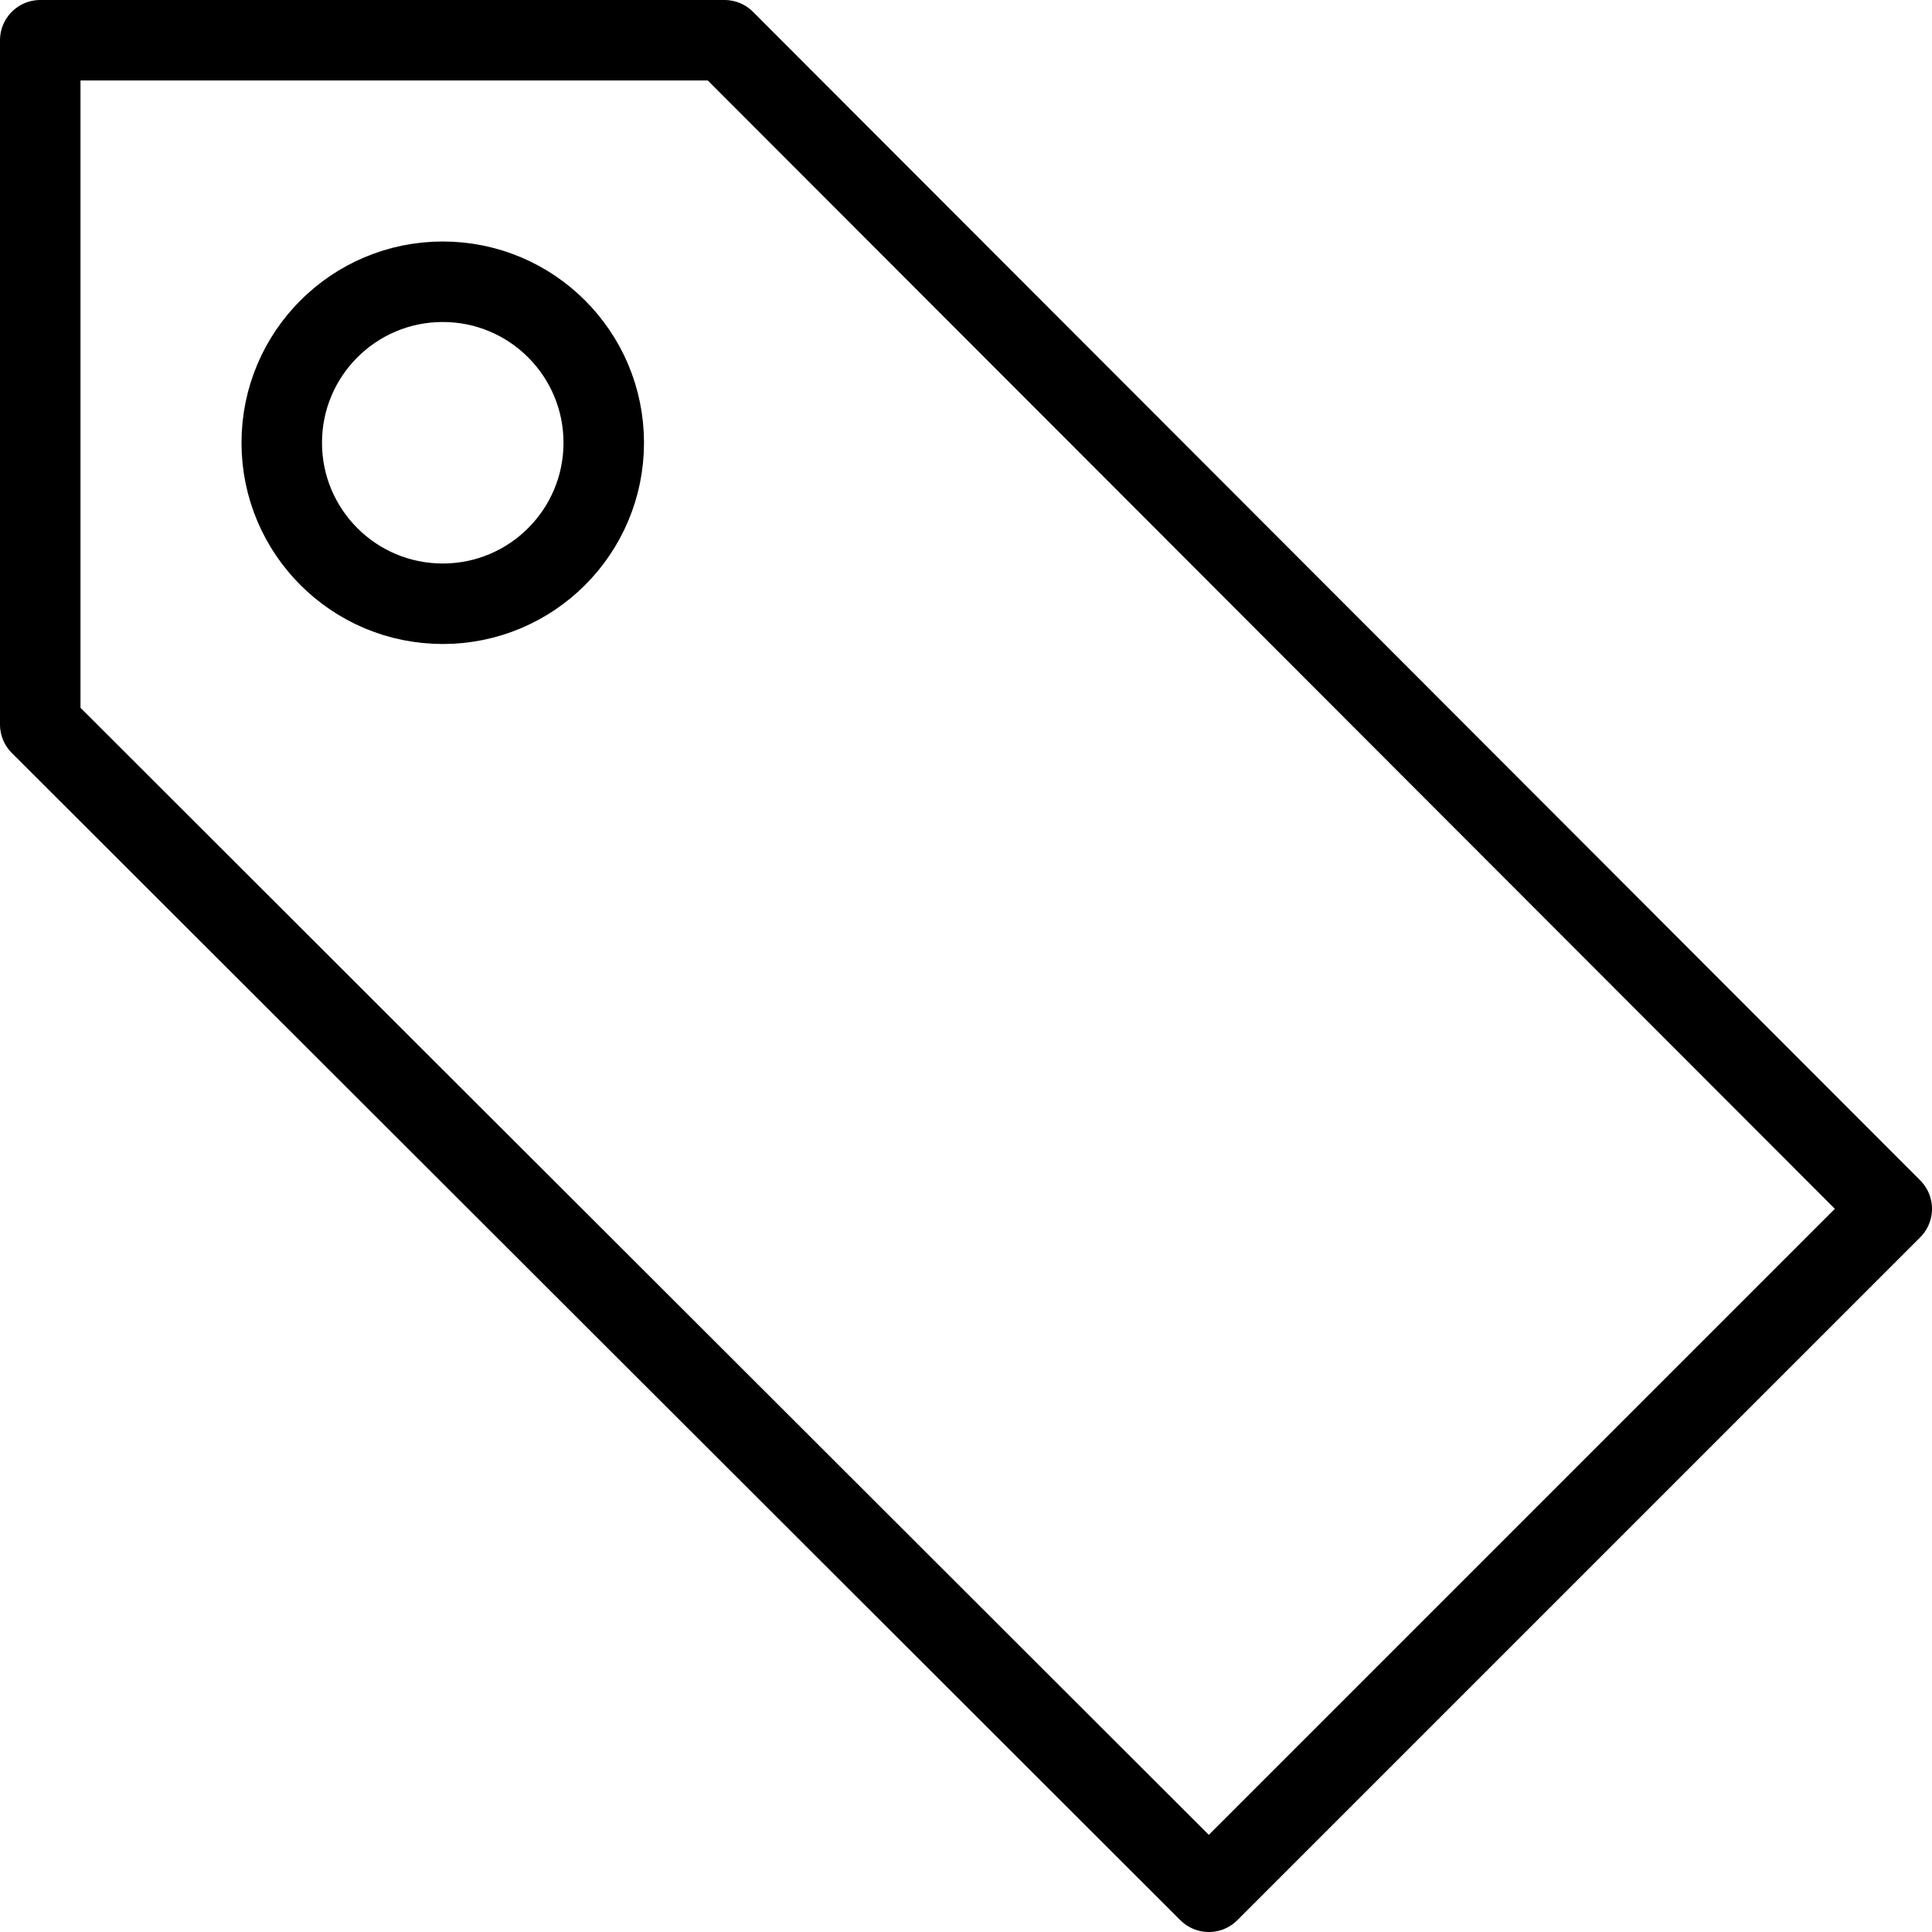 <svg xmlns="http://www.w3.org/2000/svg" viewBox="0 0 144 144"><polygon points="141 90.1 90.1 141 3 54 3 3 54 3 141 90.1" style="fill:none;stroke:#000;stroke-linejoin:round;stroke-width:6px"/><circle cx="33" cy="33" r="12" style="fill:none;stroke:#000;stroke-linejoin:round;stroke-width:6px"/><rect width="144" height="144" style="fill:none"/></svg>